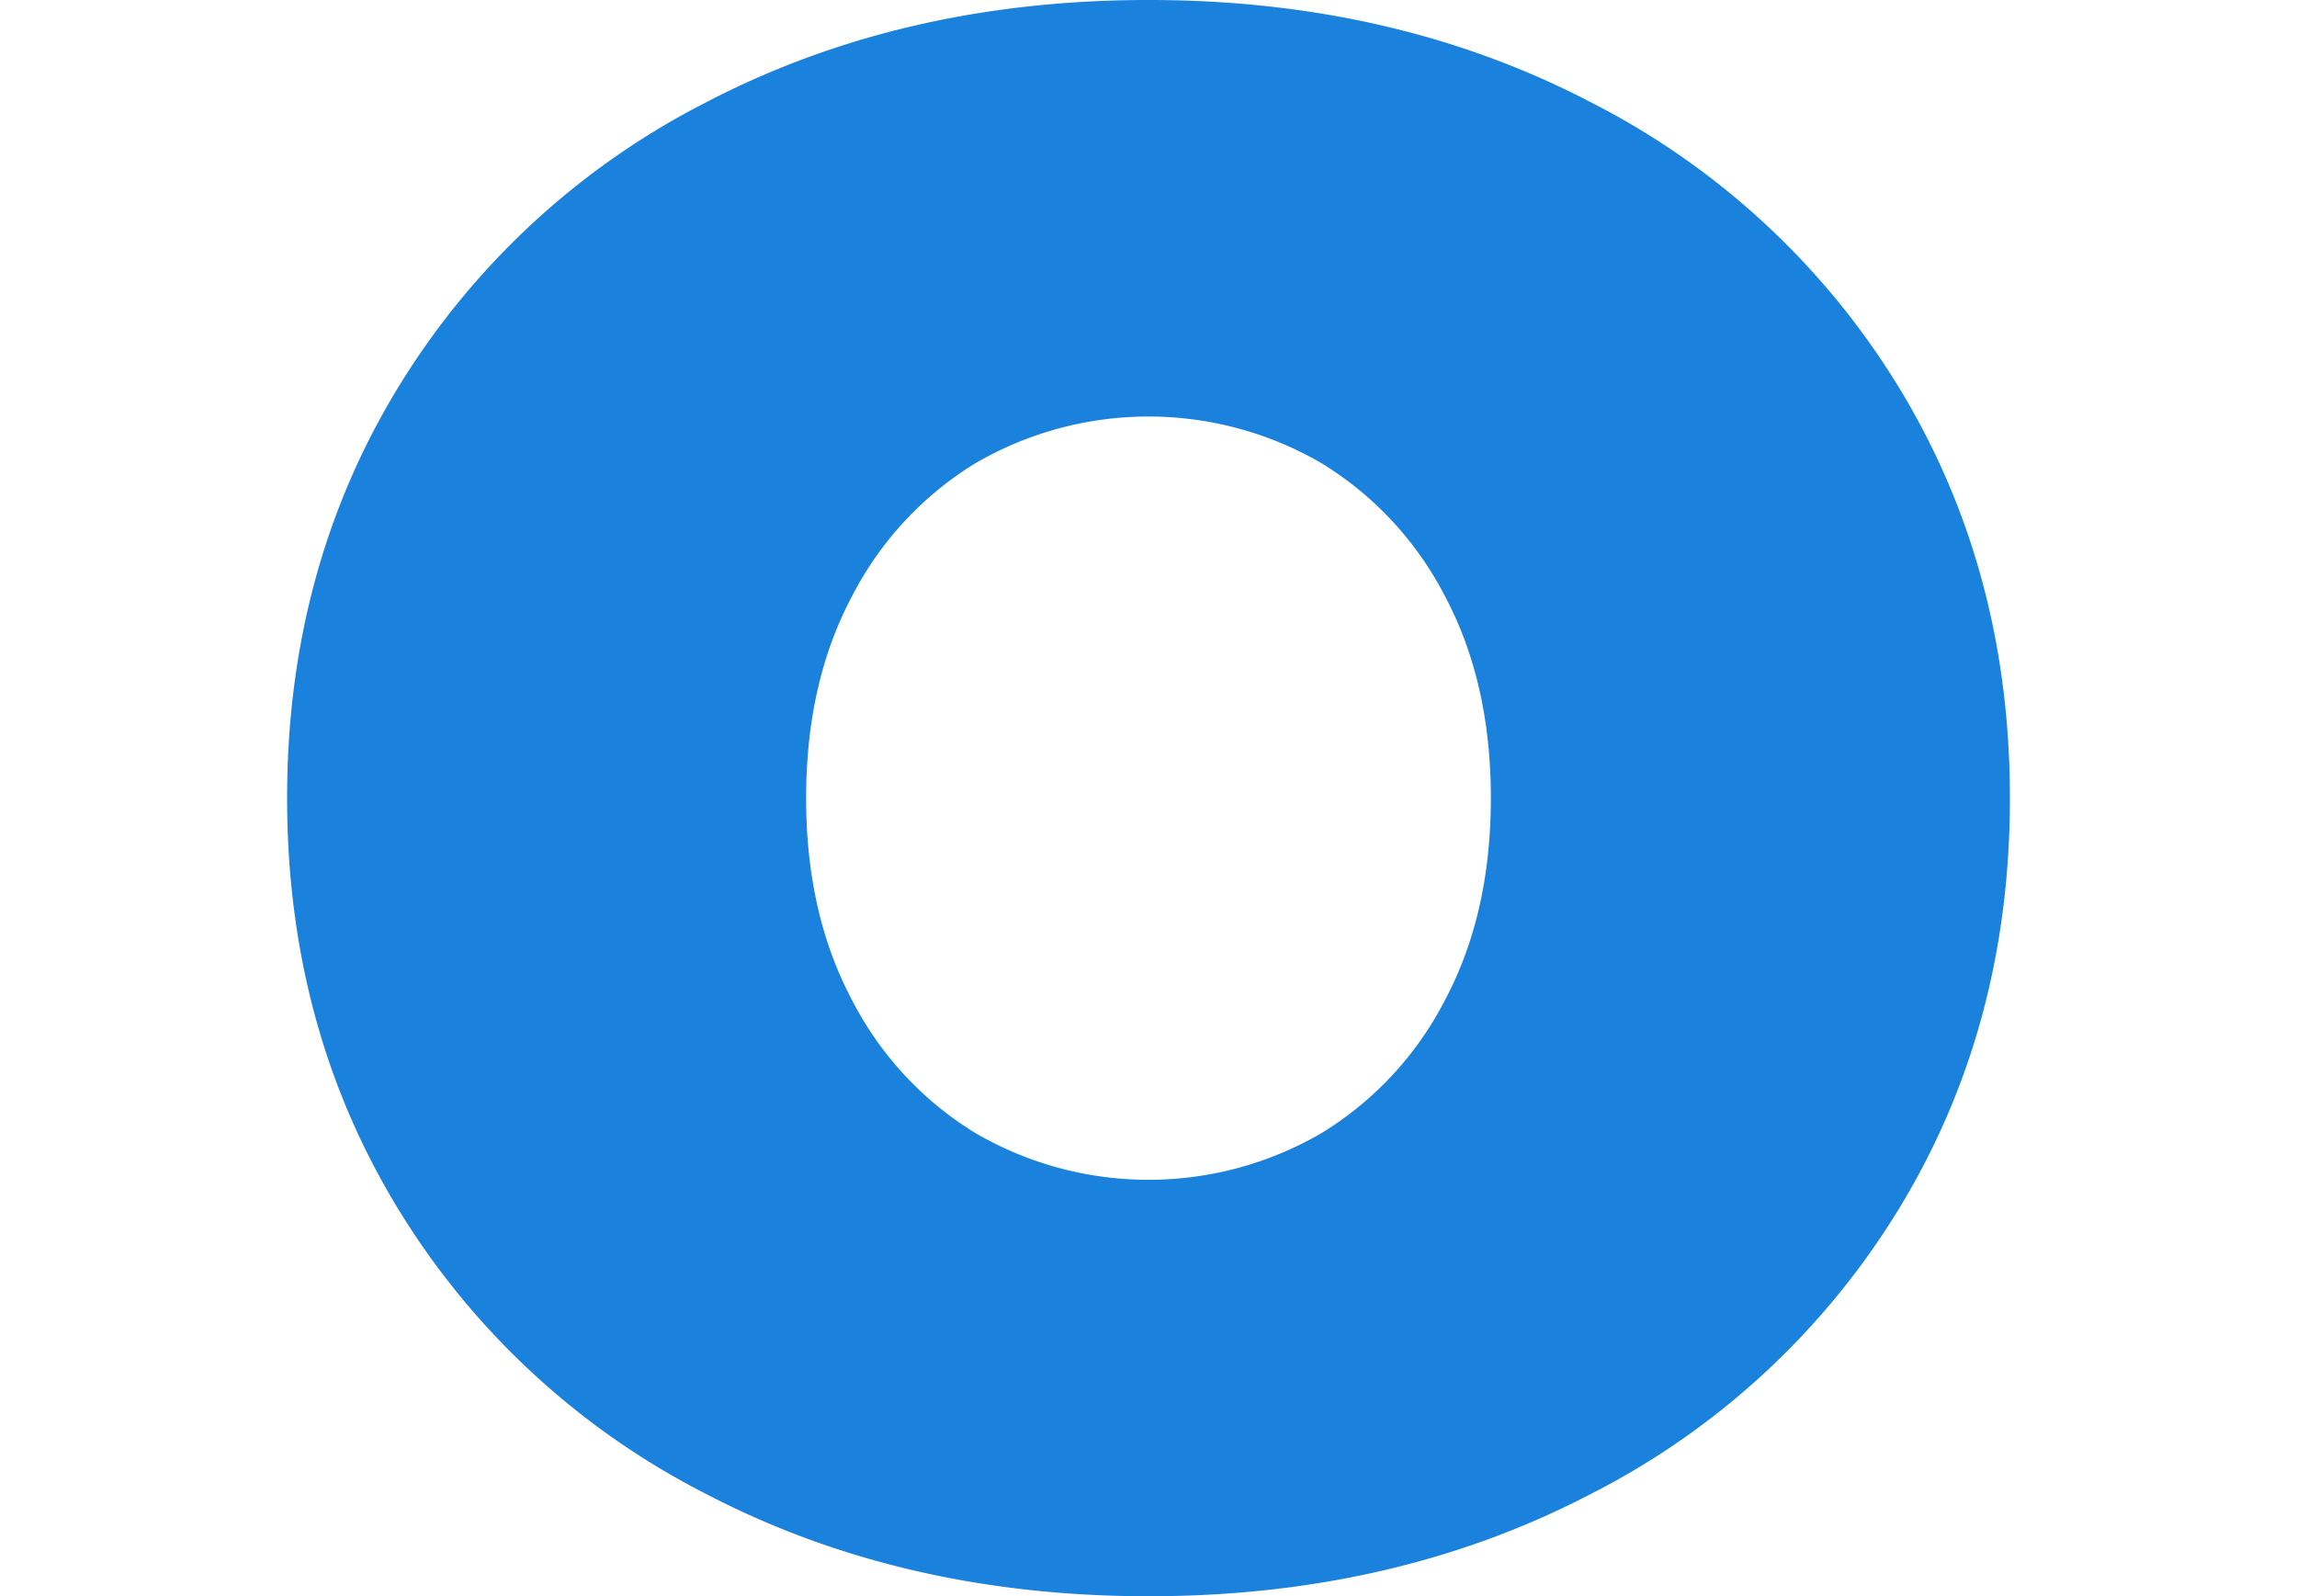 <svg xmlns="http://www.w3.org/2000/svg" width="215.847" height="150" viewBox="0 0 215.847 200">
  <path id="Trazado_12" data-name="Trazado 12" d="M944.267,397.719a96.429,96.429,0,0,1-38.525-35.656q-13.936-22.811-13.935-51.5t13.935-51.5A96.517,96.517,0,0,1,944.267,223.4q24.588-12.836,55.464-12.84T1055.2,223.4a96.517,96.517,0,0,1,38.525,35.656q13.932,22.818,13.935,51.5t-13.935,51.5a96.429,96.429,0,0,1-38.525,35.656q-24.592,12.84-55.464,12.842T944.267,397.719Zm77.186-45.22a42.049,42.049,0,0,0,15.438-16.666q5.735-10.788,5.736-25.273t-5.736-25.273a42.116,42.116,0,0,0-15.438-16.666,43.1,43.1,0,0,0-43.443,0,42.062,42.062,0,0,0-15.438,16.666q-5.739,10.8-5.739,25.273t5.739,25.273A42,42,0,0,0,978.01,352.5a43.082,43.082,0,0,0,43.443,0Z" transform="translate(-891.808 -210.561)" fill="#1a82dc"/>
</svg>
